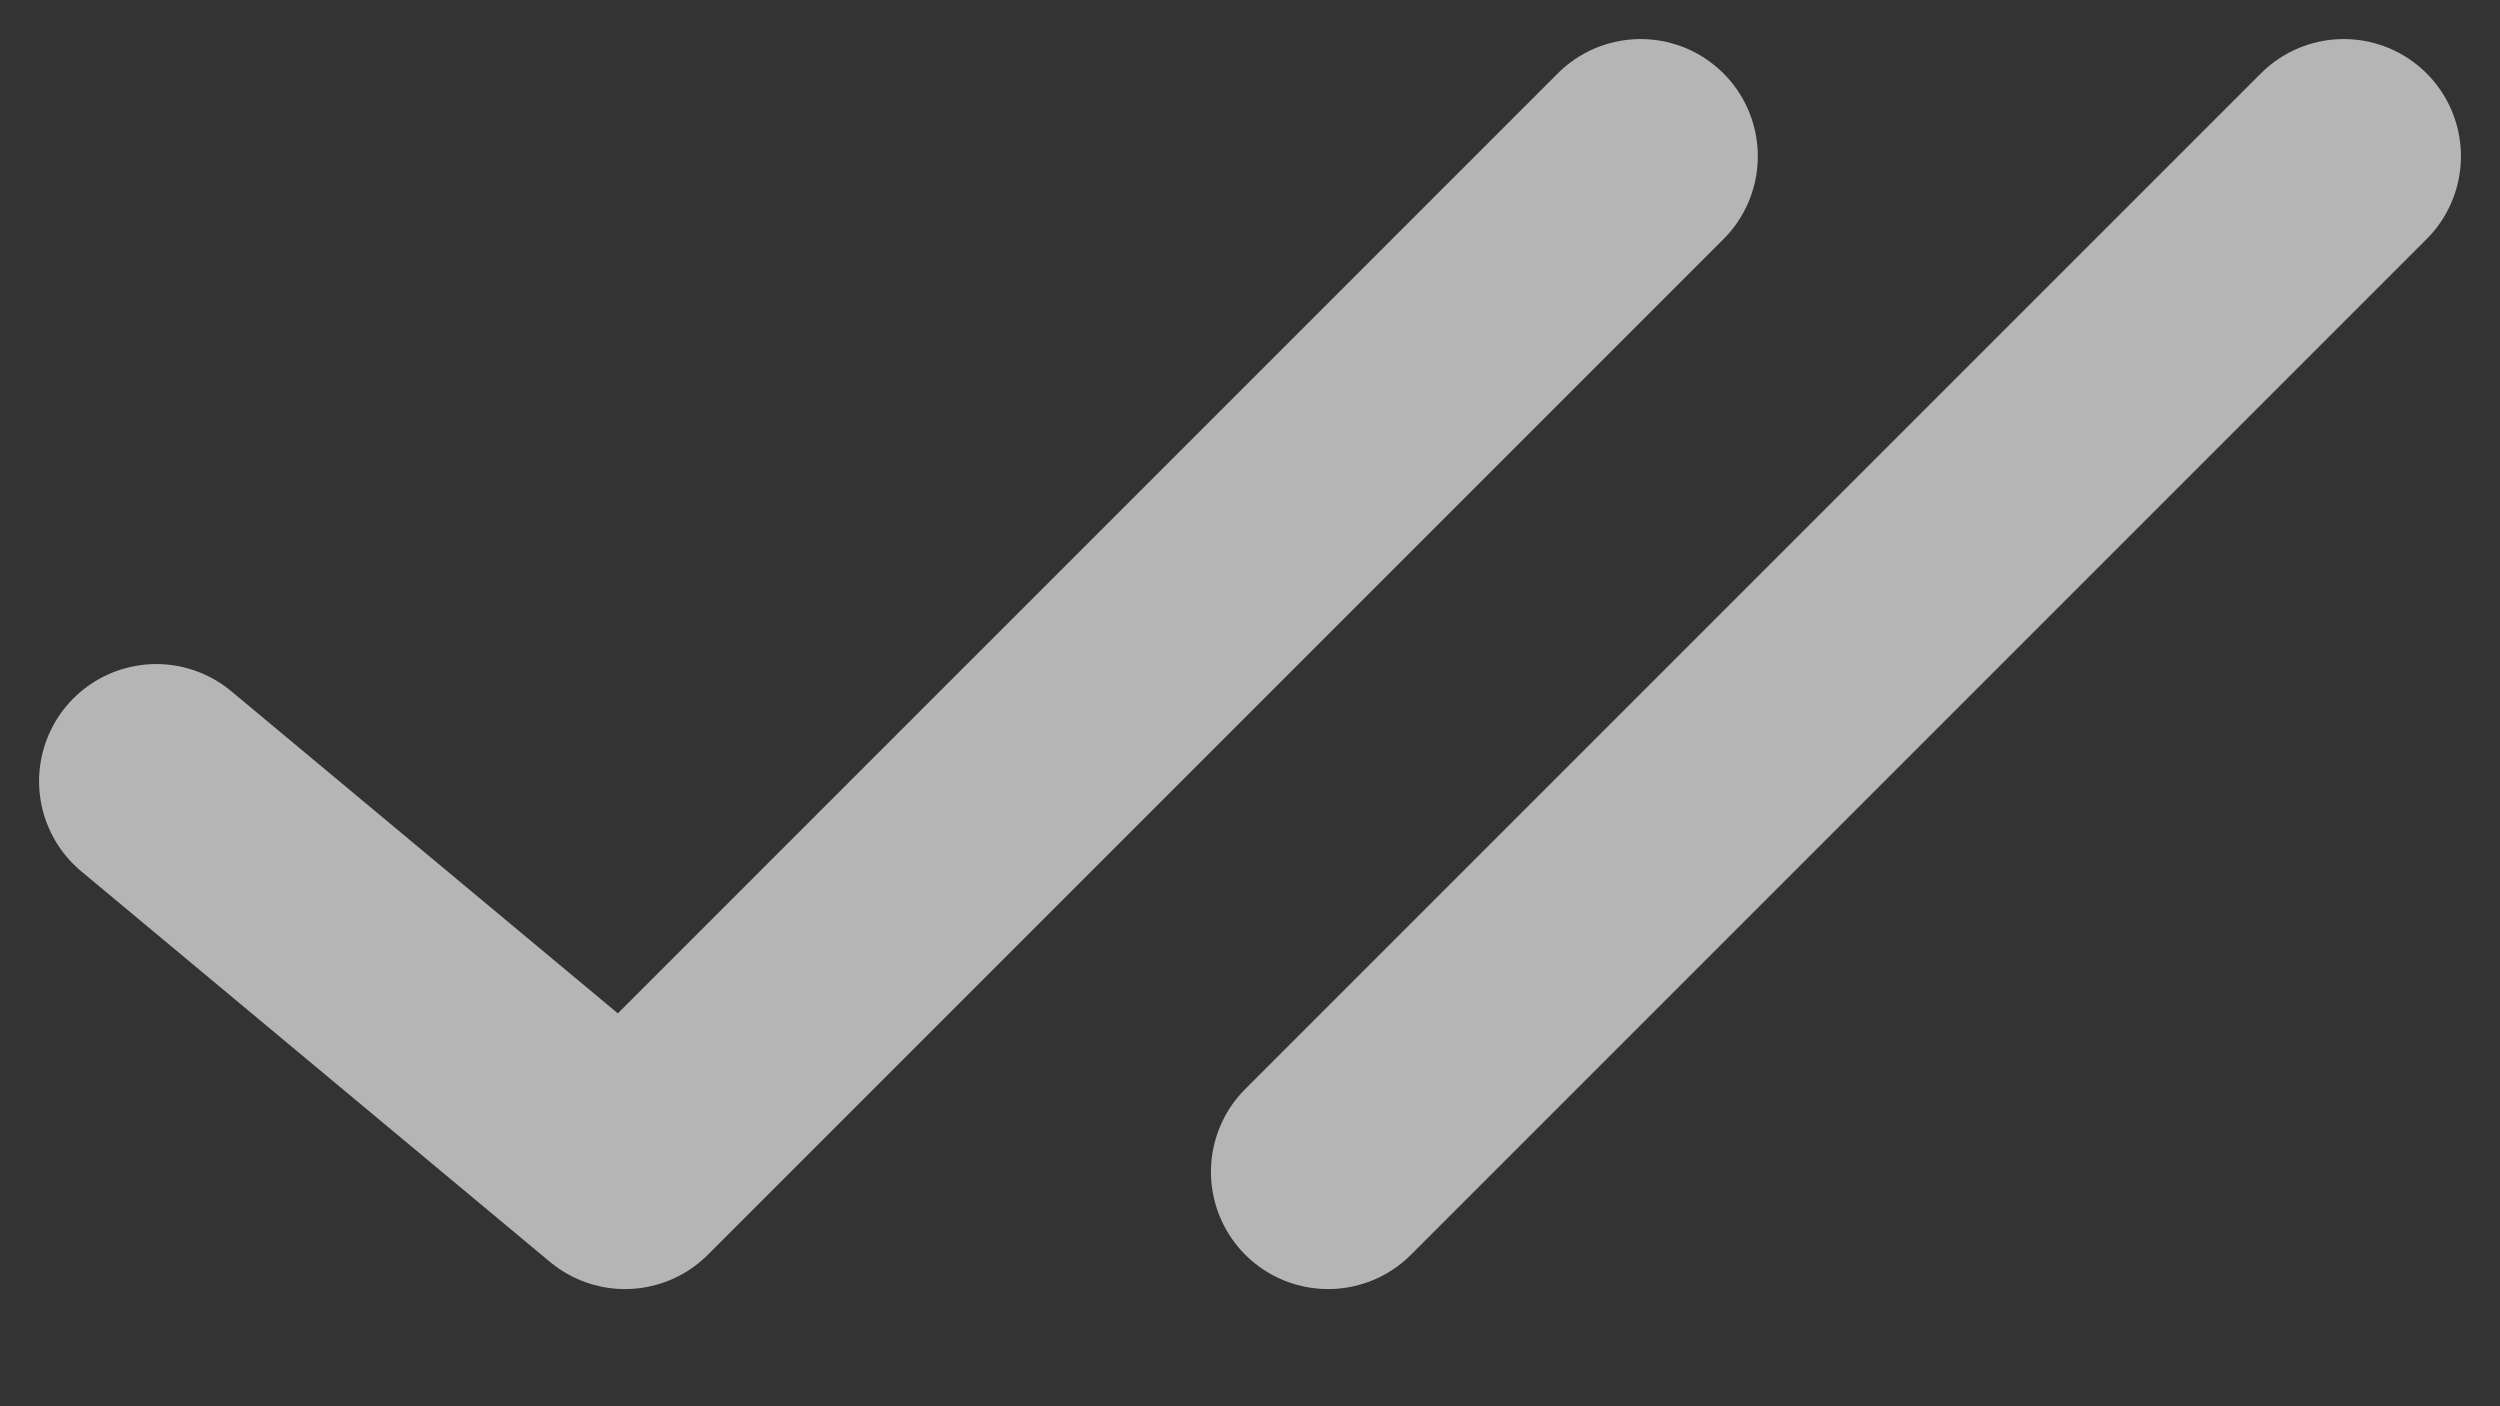 <svg width="16" height="9" viewBox="0 0 16 9" fill="none" xmlns="http://www.w3.org/2000/svg">
<rect x="0" y="0" width="16" height="9" fill="#333333" stroke="none"/>
<path d="M10.5 1L4 7.5L1 5" stroke="white" stroke-opacity="0.64" stroke-width="1.5" stroke-linecap="round" stroke-linejoin="round"/>
<path d="M15 1L8.5 7.5" stroke="white" stroke-opacity="0.64" stroke-width="1.5" stroke-linecap="round" stroke-linejoin="round"/>
</svg>
